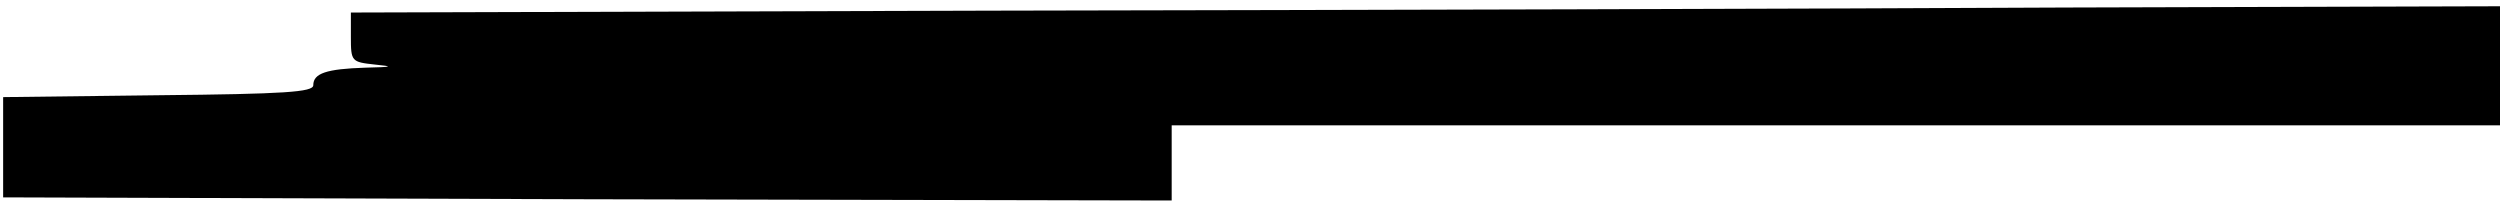<?xml version="1.0" standalone="no"?>
<!DOCTYPE svg PUBLIC "-//W3C//DTD SVG 20010904//EN"
 "http://www.w3.org/TR/2001/REC-SVG-20010904/DTD/svg10.dtd">
<svg version="1.0" xmlns="http://www.w3.org/2000/svg"
 width="399pt" height="33pt" viewBox="0 0 399 33"
 preserveAspectRatio="xMidYMid meet">
<g transform="translate(0,33) scale(0.1,-0.1)"
fill="#000000" stroke="none">
<path d="M1583 313 l-1023 -3 0 -39 c0 -39 1 -40 38 -44 31 -3 29 -4 -15 -5
-62 -2 -83 -9 -83 -28 0 -11 -45 -14 -247 -16 l-248 -3 0 -80 0 -80 933 -3
932 -2 0 60 0 60 1060 0 1060 0 0 95 0 95 -692 -2 c-381 -2 -1153 -4 -1715 -5z"/>
</g>
</svg>
